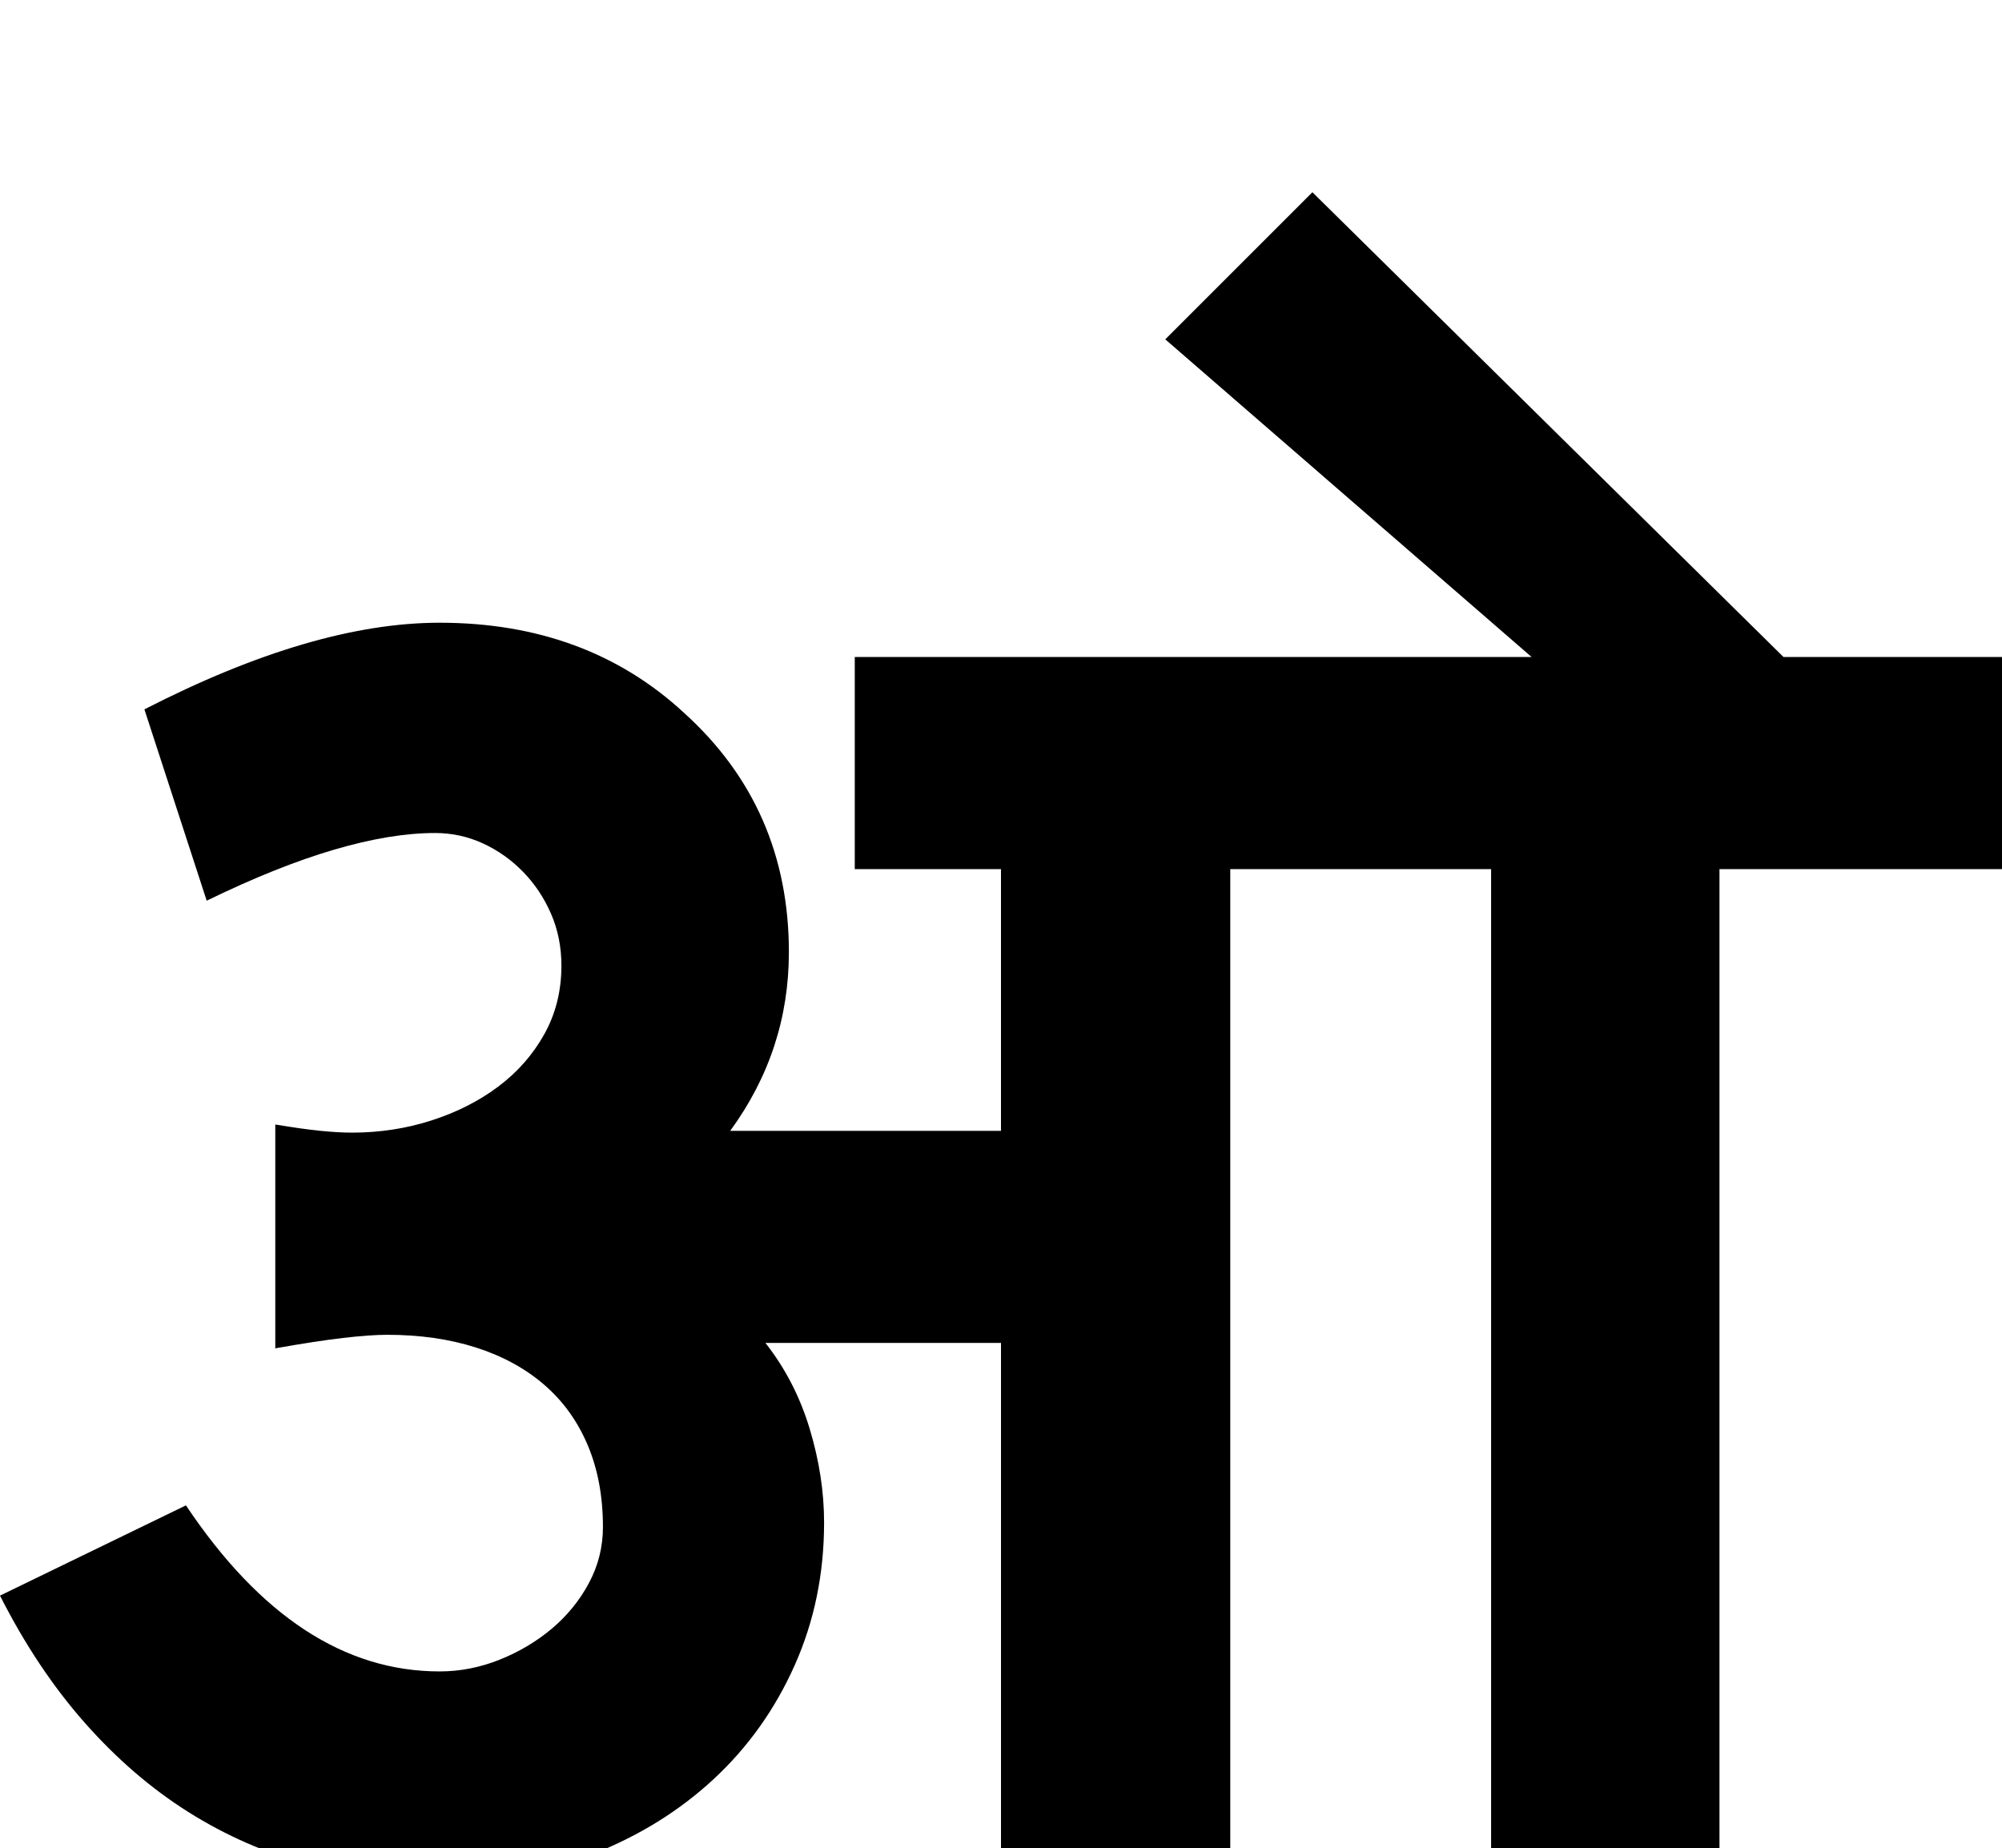 <?xml version="1.0" standalone="no"?>
<!DOCTYPE svg PUBLIC "-//W3C//DTD SVG 1.1//EN" "http://www.w3.org/Graphics/SVG/1.1/DTD/svg11.dtd" >
<svg viewBox="-15 -410 2218 2048">
  <g transform="matrix(1 0 0 -1 0 1638)">
   <path fill="currentColor"
d="M2218 1085h-328v-1085h-253v1085h-289v-1085h-254v560h-261q33 -42 49 -95t16 -104q0 -85 -32.5 -158t-89.5 -126t-134.5 -83.5t-167.5 -30.5q-77 0 -147.5 19t-132.5 58t-115 99t-94 141l206 100q123 -184 281 -184q34 0 66.5 13t58 34.5t41 50.5t15.5 62q0 51 -17 91
t-48.5 67t-75.5 41t-98 14q-19 0 -49 -3.5t-75 -11.5v248q30 -5 50 -7t35 -2q46 0 88 13.5t74 37.5t51 58t19 76q0 31 -11.5 57.5t-31 46.5t-44.5 31.5t-53 11.5q-49 0 -112 -18.5t-141 -56.5l-69 212q187 96 327 96q163 0 271 -100q116 -105 116 -265q0 -109 -65 -198h300
v290h-162v235h1286v-235zM1966 1315l-140 -120l-550 477l163 163z" />
  </g>

</svg>
